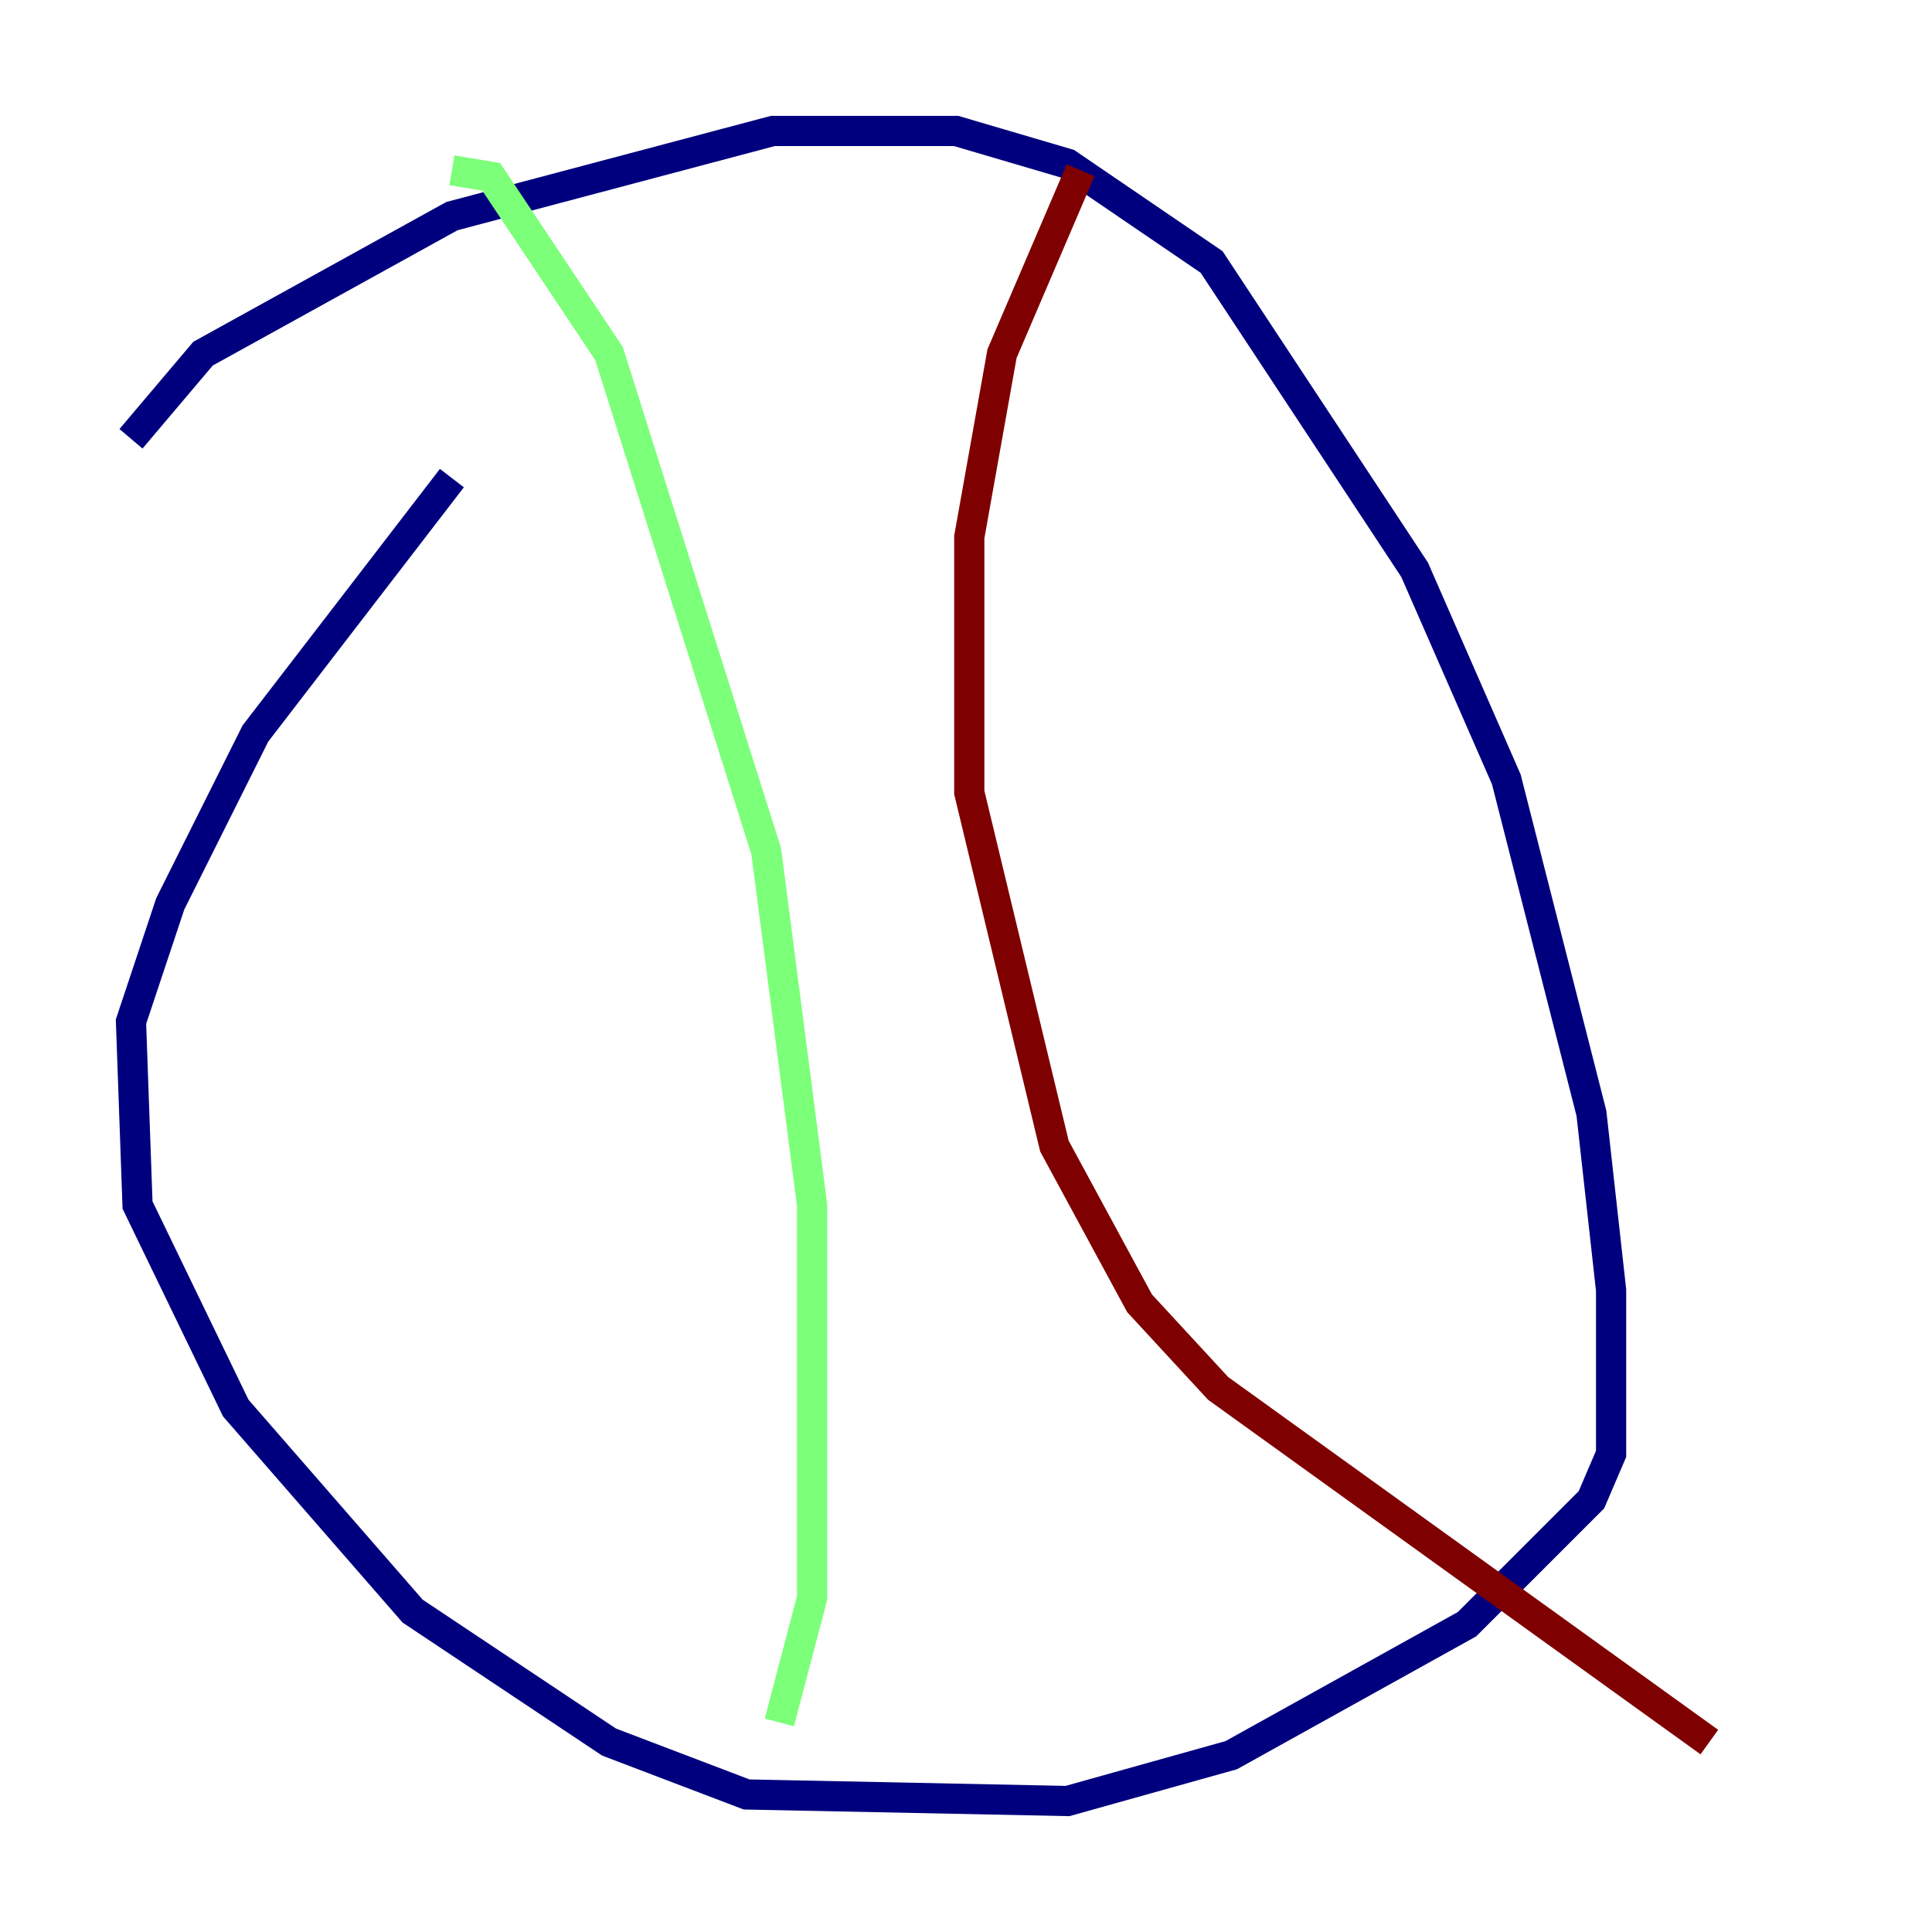 <?xml version="1.0" encoding="utf-8" ?>
<svg baseProfile="tiny" height="128" version="1.2" viewBox="0,0,128,128" width="128" xmlns="http://www.w3.org/2000/svg" xmlns:ev="http://www.w3.org/2001/xml-events" xmlns:xlink="http://www.w3.org/1999/xlink"><defs /><polyline fill="none" points="8.678,29.071 13.451,23.43 29.939,14.319 51.2,8.678 63.349,8.678 70.725,10.848 80.271,17.356 93.722,37.749 99.797,51.634 105.437,73.763 106.739,85.478 106.739,96.325 105.437,99.363 97.193,107.607 81.573,116.285 70.725,119.322 49.464,118.888 40.352,115.417 27.336,106.739 15.62,93.288 9.112,79.837 8.678,67.688 11.281,59.878 16.922,48.597 29.939,31.675" stroke="#00007f" stroke-width="2" /><polyline fill="none" points="29.939,11.281 32.542,11.715 40.352,23.43 50.766,56.407 53.803,79.837 53.803,105.871 51.634,114.115" stroke="#7cff79" stroke-width="2" /><polyline fill="none" points="71.593,11.281 66.386,23.43 64.217,35.58 64.217,52.502 69.858,75.932 75.498,86.346 80.705,91.986 113.248,115.417" stroke="#7f0000" stroke-width="2" /></svg>